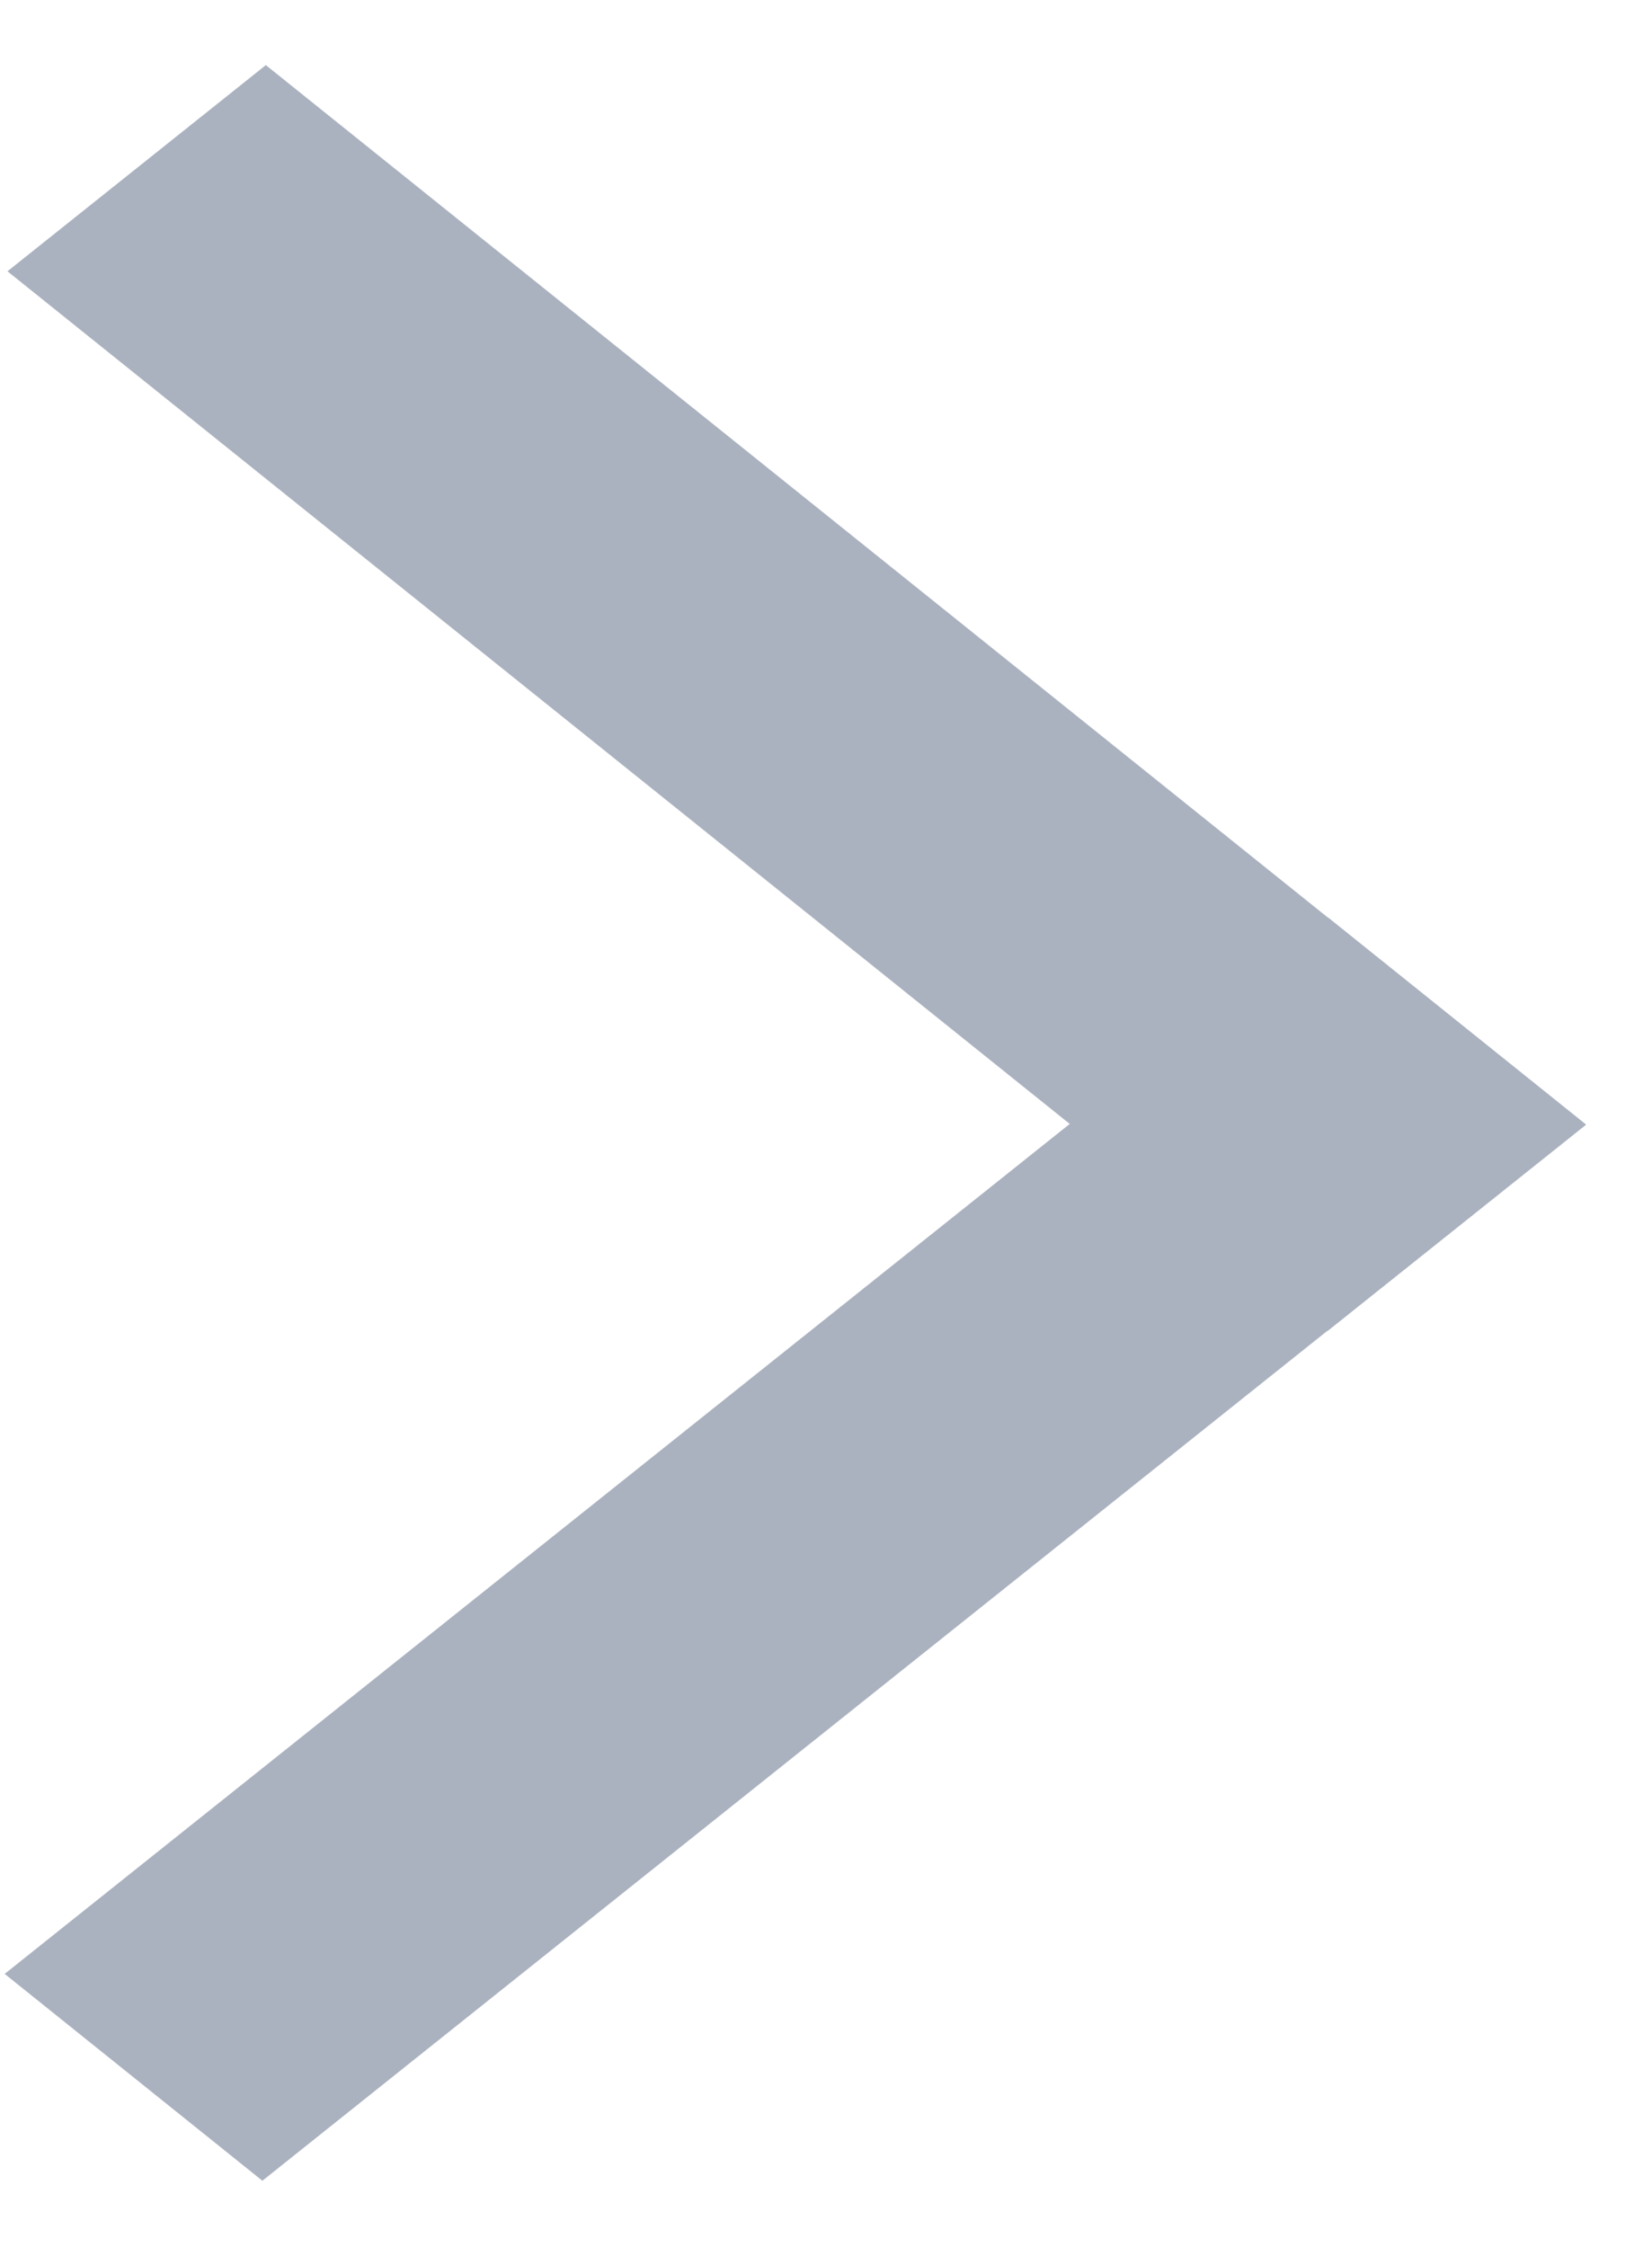 <svg width="25" height="34" viewBox="0 0 25 34" fill="none" xmlns="http://www.w3.org/2000/svg">
<line y1="-2.5" x2="25.613" y2="-2.5" transform="matrix(0.78 0.626 0.782 -0.624 4.023 0.985)" stroke="#ABB2BF" stroke-width="5"/>
<line y1="-2.5" x2="25.613" y2="-2.5" transform="matrix(-0.782 0.624 0.78 0.626 24 17.015)" stroke="#ABB2BF" stroke-width="5"/>
</svg>
